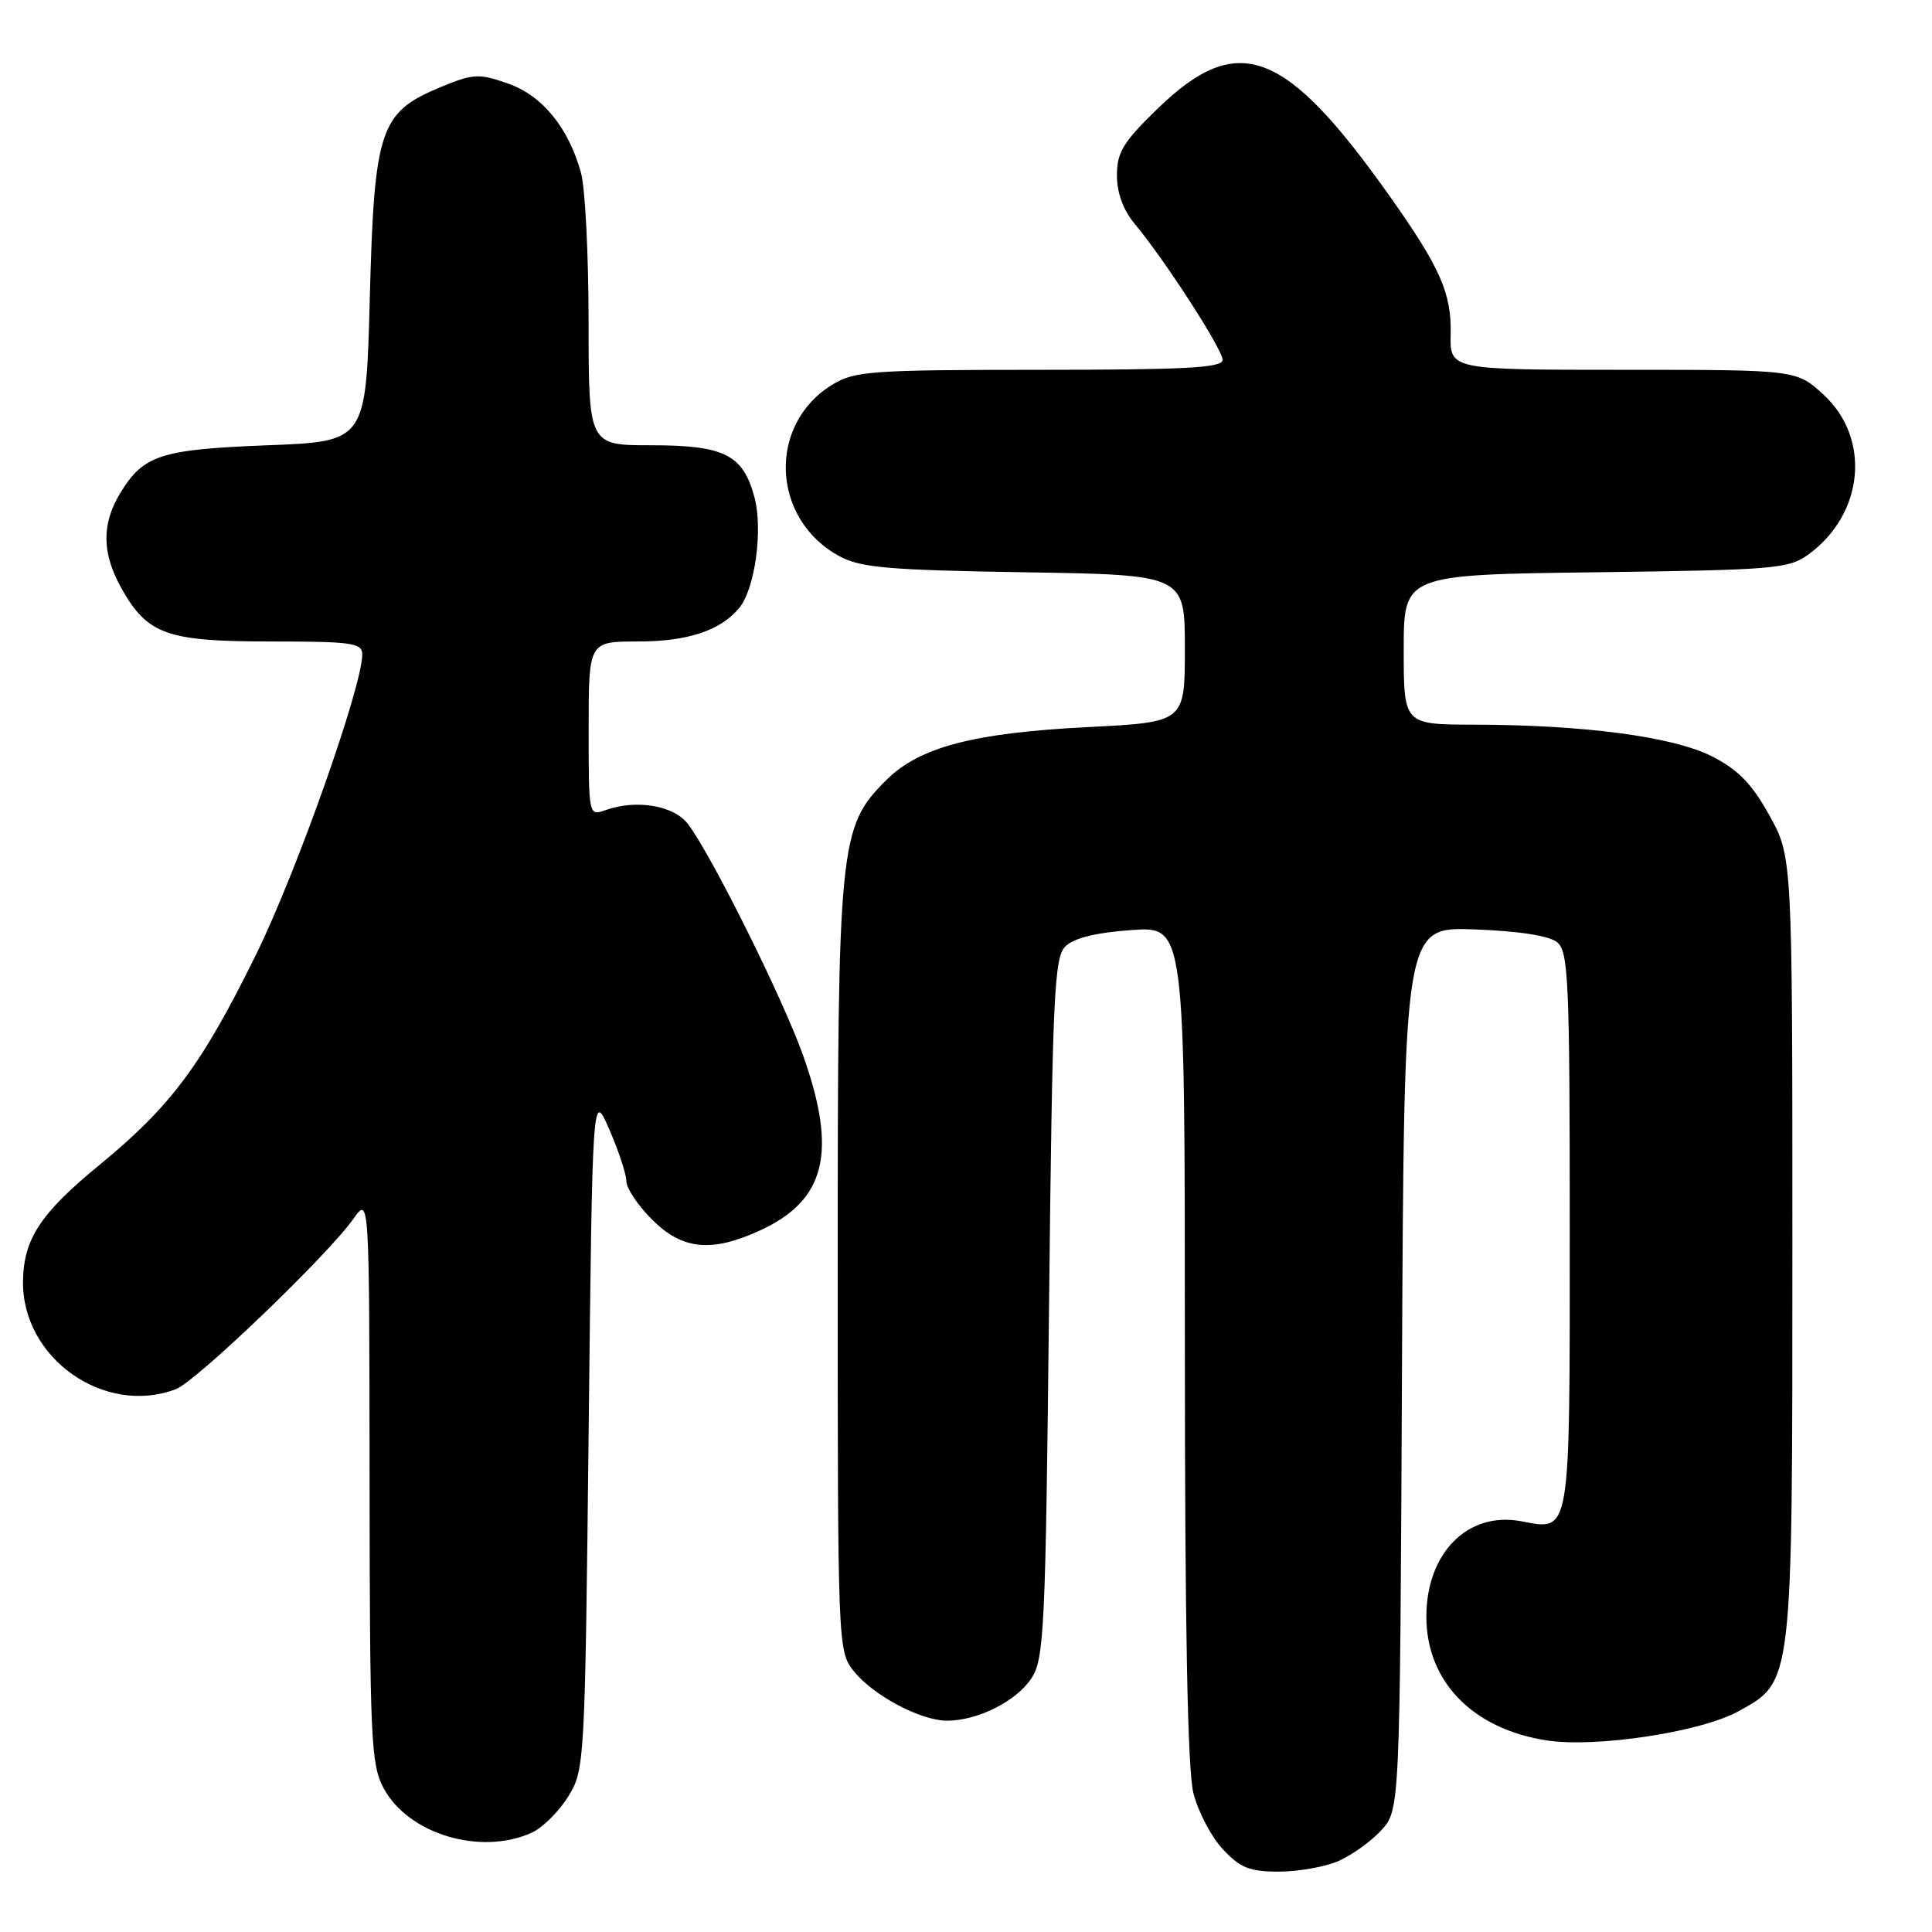 <?xml version="1.0" encoding="UTF-8" standalone="no"?>
<!DOCTYPE svg PUBLIC "-//W3C//DTD SVG 1.1//EN" "http://www.w3.org/Graphics/SVG/1.1/DTD/svg11.dtd" >
<svg xmlns="http://www.w3.org/2000/svg" xmlns:xlink="http://www.w3.org/1999/xlink" version="1.1" viewBox="0 0 256 256">
 <g >
 <path fill="currentColor"
d=" M 177.28 246.63 C 179.05 245.87 181.62 244.04 183.00 242.55 C 185.50 239.84 185.50 239.84 185.77 181.32 C 186.05 122.81 186.05 122.81 195.37 123.15 C 201.35 123.38 205.29 123.99 206.35 124.87 C 207.83 126.10 208.00 130.05 208.00 163.00 C 208.00 203.86 208.17 202.82 201.54 201.57 C 194.48 200.25 189.00 205.78 189.00 214.22 C 189.00 222.81 195.16 229.13 204.99 230.62 C 211.52 231.61 225.36 229.50 230.32 226.77 C 237.59 222.76 237.50 223.55 237.50 165.00 C 237.50 113.50 237.50 113.50 234.43 108.00 C 232.09 103.80 230.28 101.96 226.80 100.20 C 221.64 97.60 209.90 96.05 195.25 96.02 C 186.00 96.00 186.00 96.00 186.00 86.08 C 186.00 76.15 186.00 76.15 211.43 75.83 C 235.29 75.52 237.03 75.37 239.68 73.43 C 247.01 68.05 247.92 58.06 241.61 52.28 C 238.03 49.00 238.03 49.00 215.07 49.00 C 192.11 49.00 192.11 49.00 192.22 44.25 C 192.34 38.85 190.82 35.43 184.15 26.00 C 170.29 6.43 164.05 4.07 153.42 14.37 C 148.83 18.81 148.00 20.17 148.00 23.23 C 148.00 25.57 148.84 27.85 150.36 29.67 C 154.33 34.42 162.00 46.29 162.00 47.69 C 162.00 48.74 157.11 49.00 137.75 49.00 C 115.46 49.01 113.24 49.17 110.30 50.96 C 101.67 56.22 102.17 68.78 111.21 73.69 C 114.01 75.22 117.65 75.54 135.75 75.83 C 157.00 76.17 157.00 76.17 157.00 85.93 C 157.00 95.69 157.00 95.69 144.20 96.34 C 128.95 97.11 121.81 98.99 117.40 103.40 C 111.20 109.60 111.00 111.61 111.00 168.05 C 111.00 217.98 111.03 218.77 113.09 221.39 C 115.63 224.62 121.98 228.00 125.49 228.00 C 129.55 228.00 134.68 225.42 136.67 222.38 C 138.36 219.81 138.54 215.96 139.00 173.33 C 139.45 131.95 139.68 126.89 141.16 125.41 C 142.27 124.30 145.18 123.58 149.91 123.24 C 157.00 122.73 157.00 122.73 157.00 177.92 C 157.00 215.52 157.36 234.54 158.13 237.59 C 158.75 240.05 160.50 243.40 162.03 245.03 C 164.33 247.50 165.59 248.00 169.43 248.00 C 171.98 248.00 175.51 247.38 177.28 246.63 Z  M 70.48 242.83 C 71.89 242.18 74.05 240.05 75.27 238.08 C 77.47 234.55 77.51 233.85 78.00 189.50 C 78.50 144.50 78.50 144.50 80.75 149.69 C 81.99 152.54 83.00 155.62 83.00 156.54 C 83.00 157.45 84.53 159.73 86.40 161.60 C 90.39 165.59 94.22 165.99 100.58 163.10 C 109.41 159.09 111.00 152.74 106.40 139.81 C 103.70 132.23 94.24 113.23 91.16 109.19 C 89.29 106.73 84.36 105.89 80.25 107.34 C 78.00 108.13 78.00 108.13 78.00 96.57 C 78.00 85.00 78.00 85.00 84.55 85.00 C 91.13 85.00 95.46 83.56 97.95 80.56 C 100.04 78.04 101.12 70.17 99.97 65.89 C 98.45 60.24 95.99 59.00 86.28 59.00 C 78.00 59.00 78.00 59.00 77.99 42.75 C 77.99 33.81 77.54 24.87 76.98 22.88 C 75.31 16.87 71.84 12.64 67.26 11.05 C 63.44 9.71 62.70 9.76 58.34 11.56 C 50.33 14.88 49.59 17.10 49.00 39.50 C 48.50 58.50 48.50 58.50 35.50 59.00 C 21.30 59.55 19.02 60.28 15.95 65.31 C 13.44 69.43 13.49 73.31 16.09 77.95 C 19.54 84.09 22.10 85.00 35.90 85.00 C 46.67 85.00 48.00 85.19 48.00 86.72 C 48.00 90.98 39.27 115.63 33.92 126.50 C 26.68 141.20 22.66 146.58 13.06 154.46 C 5.34 160.80 3.12 164.20 3.05 169.78 C 2.91 179.96 13.84 187.67 23.31 184.07 C 26.00 183.05 43.45 166.29 46.83 161.50 C 48.94 158.50 48.94 158.50 48.97 196.02 C 49.00 230.40 49.15 233.82 50.83 236.94 C 54.10 243.04 63.70 245.92 70.48 242.83 Z "/>
</g>
</svg>